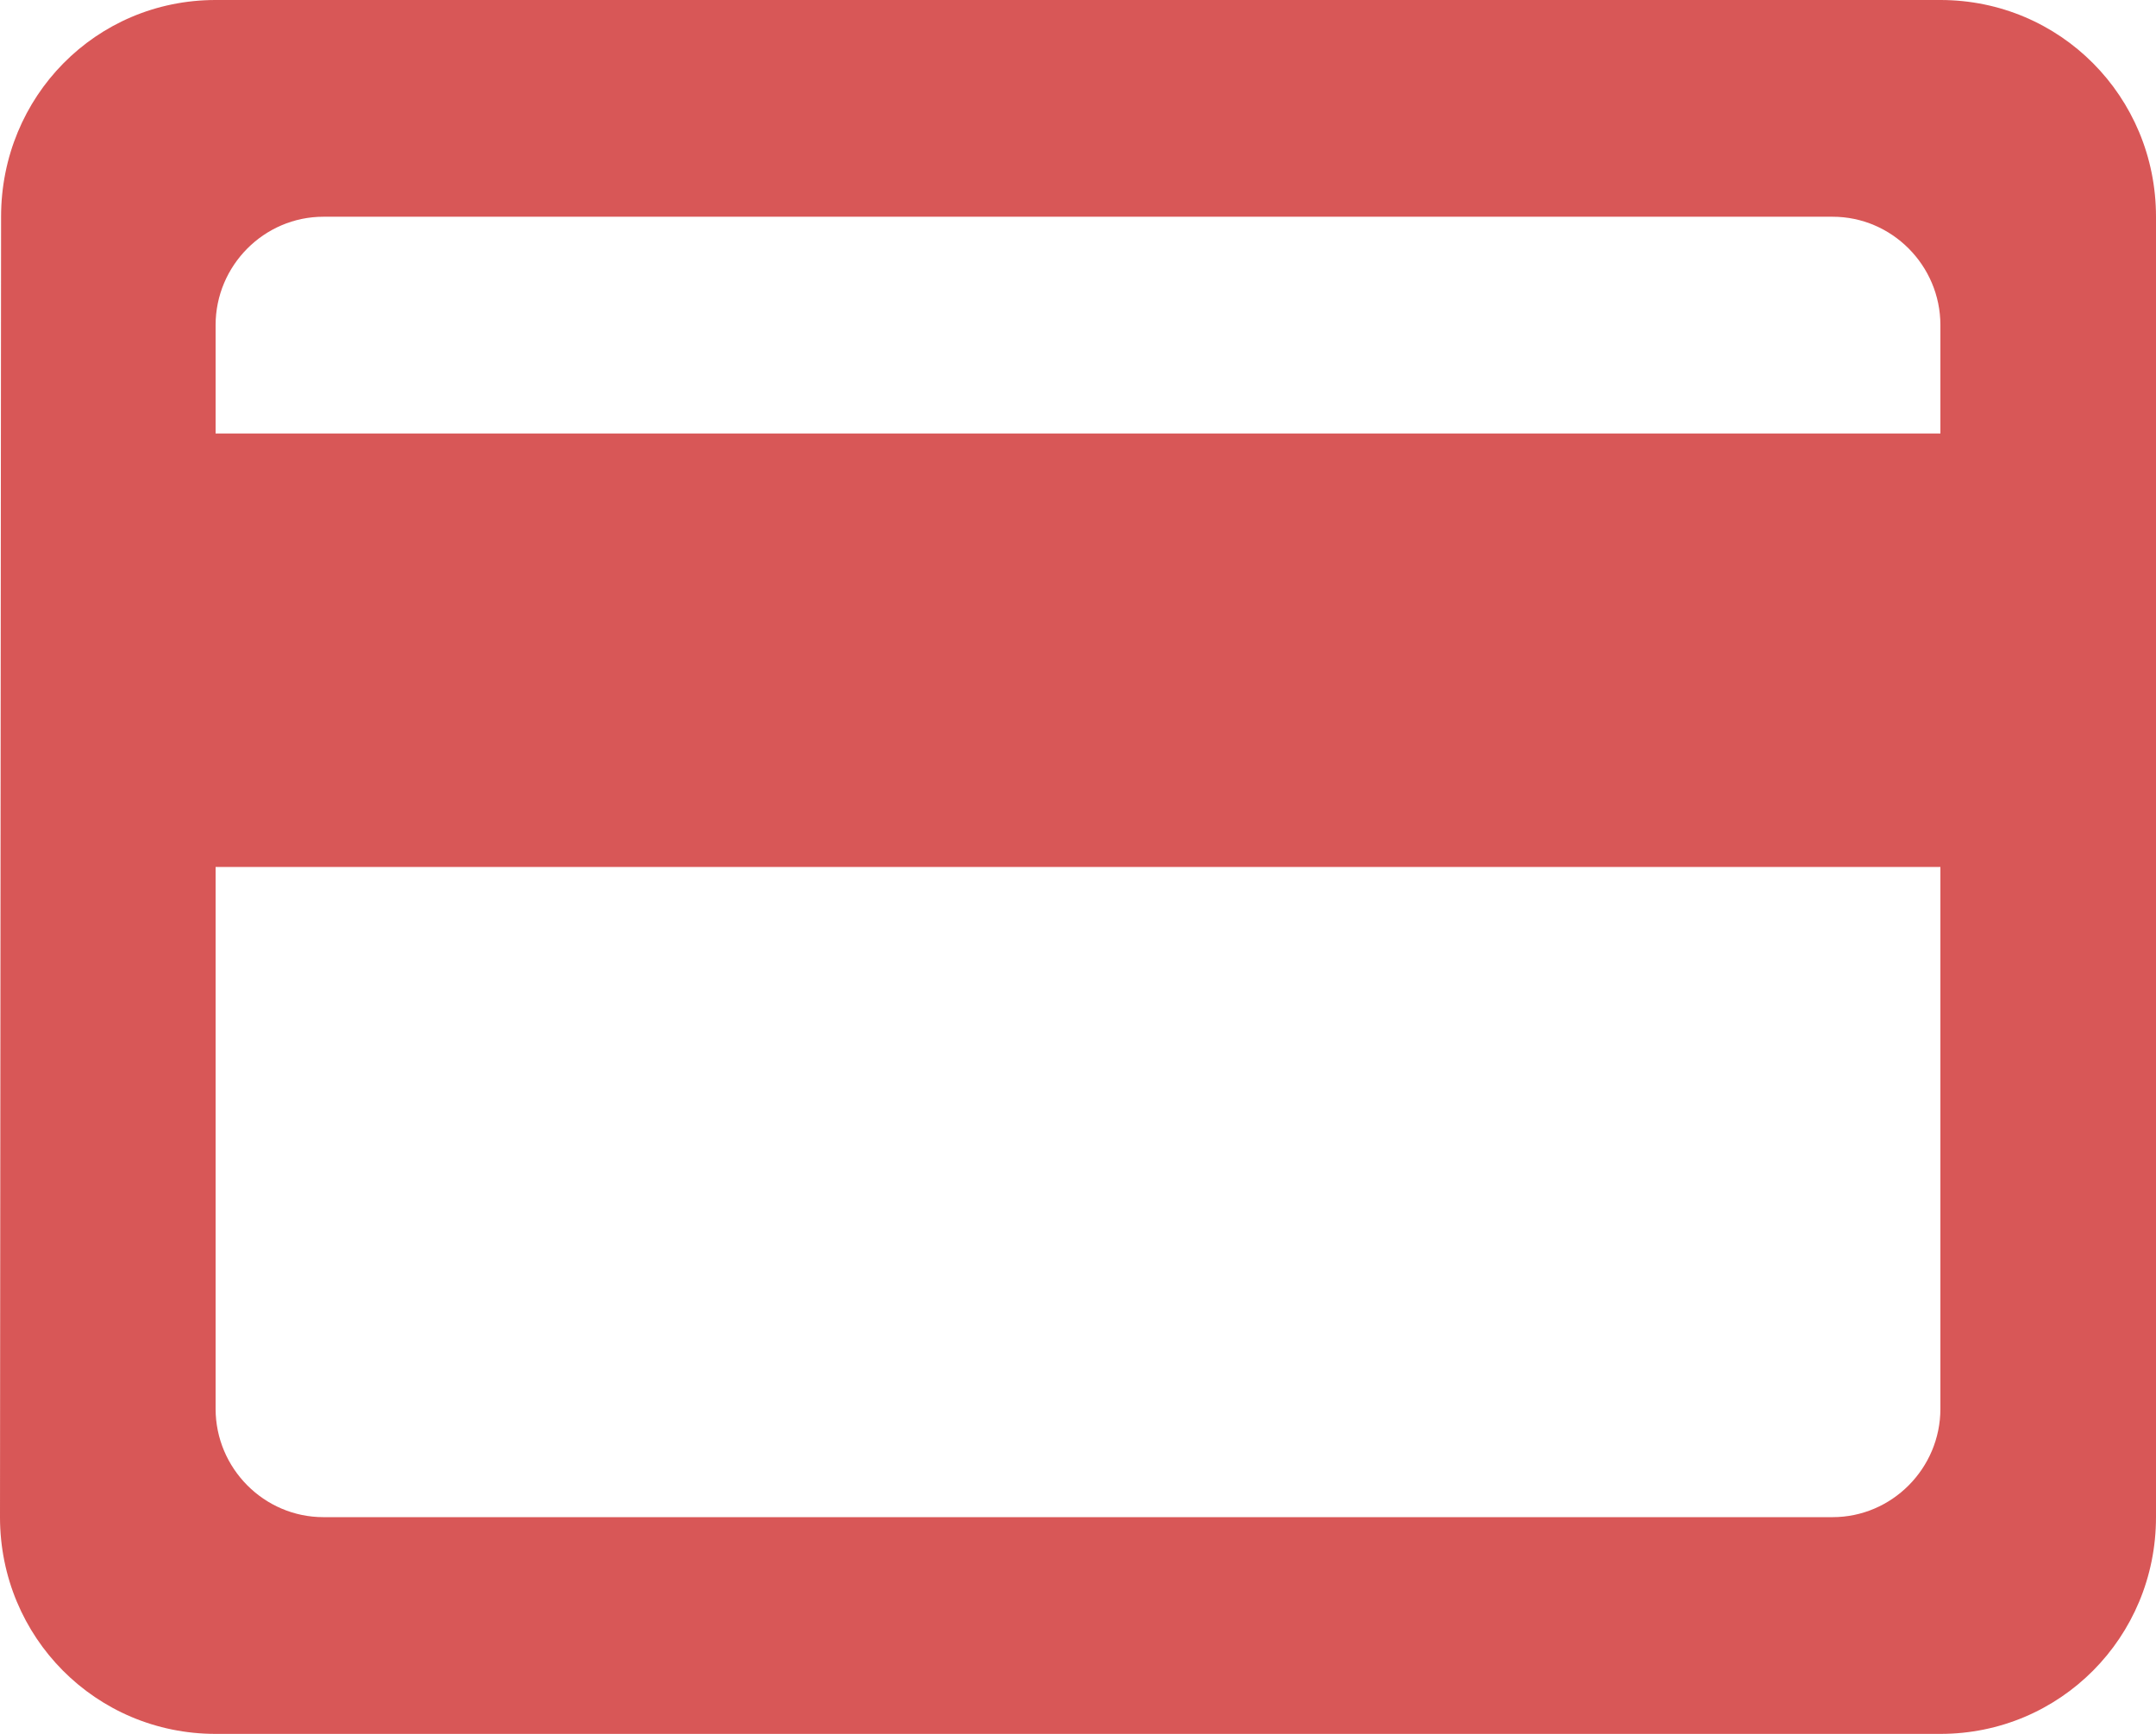 <svg width="46" height="37" viewBox="0 0 46 37" fill="none" xmlns="http://www.w3.org/2000/svg">
<path d="M41.4 0H4.6C2.047 0 0.023 2.058 0.023 4.625L0 32.375C0 34.942 2.047 37 4.6 37H41.4C43.953 37 46 34.942 46 32.375V4.625C46 2.058 43.953 0 41.4 0ZM39.1 32.375H6.9C5.635 32.375 4.6 31.334 4.6 30.062V18.5H41.4V30.062C41.4 31.334 40.365 32.375 39.1 32.375ZM41.4 9.25H4.6V6.938C4.6 5.666 5.635 4.625 6.9 4.625H39.1C40.365 4.625 41.4 5.666 41.4 6.938V9.25Z" fill="#D85757"/>
</svg>
